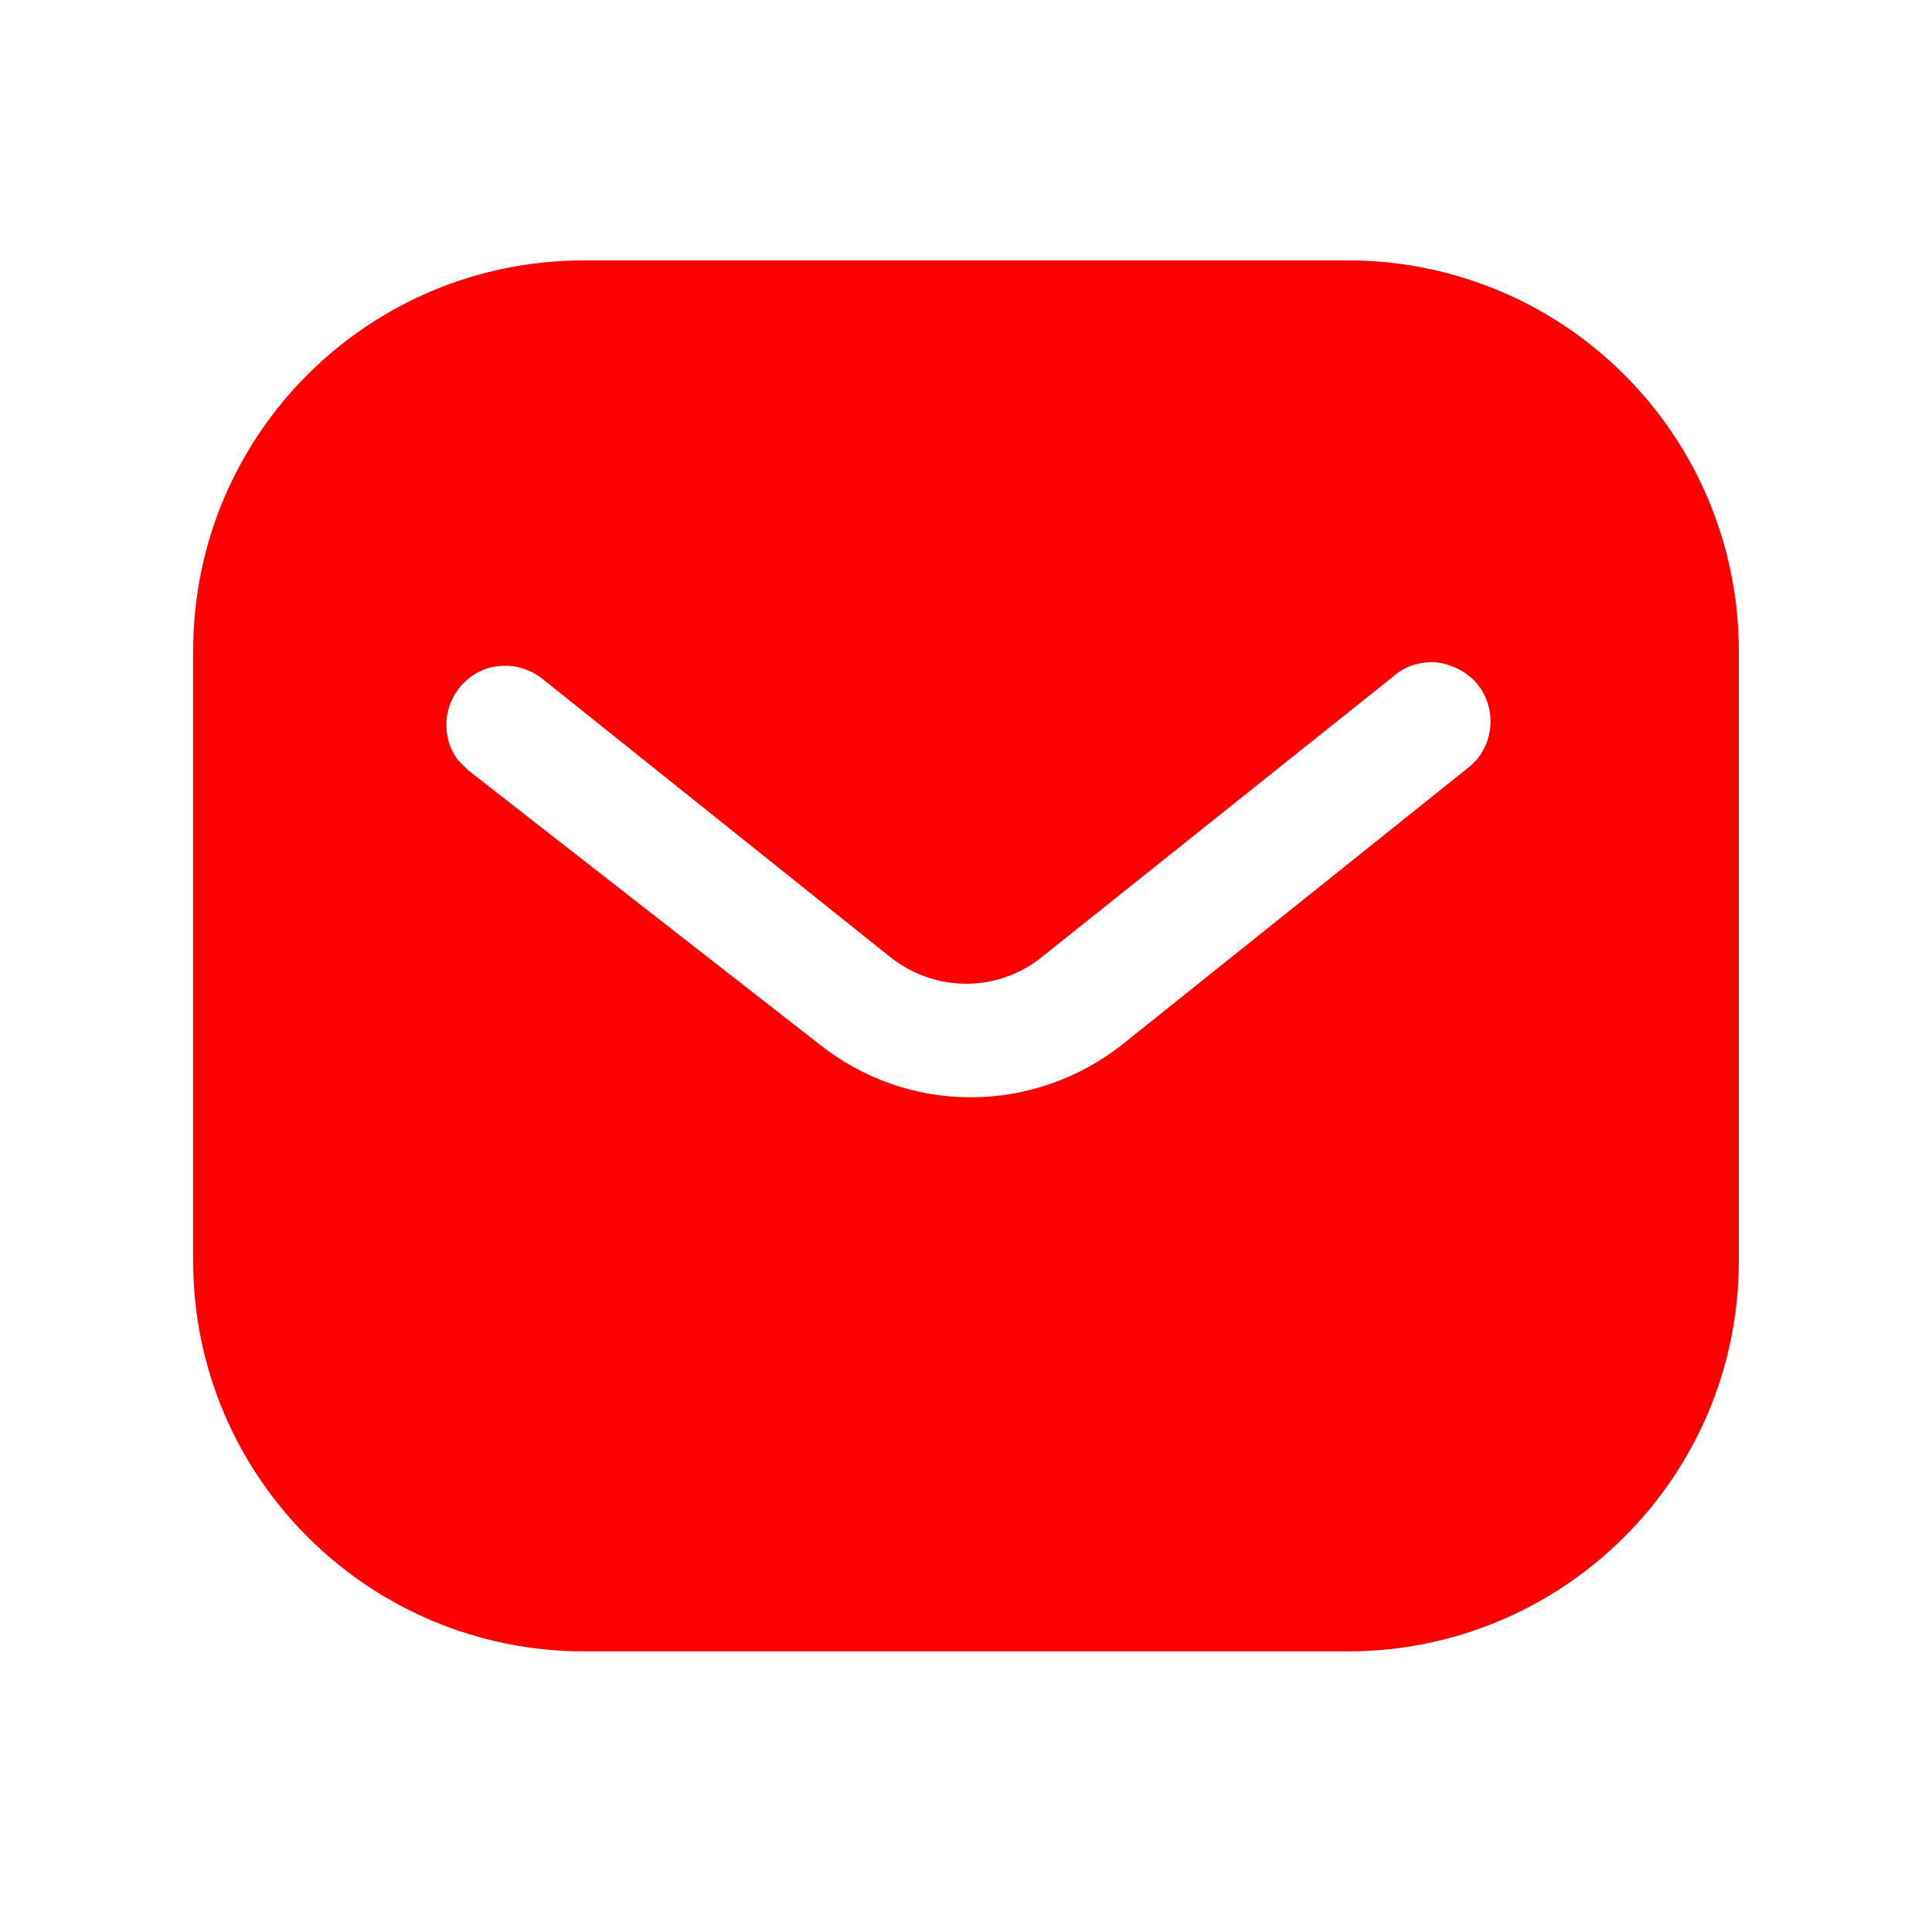 <svg width="25" height="25" viewBox="0 0 25 25" fill="none" xmlns="http://www.w3.org/2000/svg">
<path d="M17.439 3.369C18.78 3.369 20.07 3.899 21.019 4.85C21.969 5.799 22.5 7.079 22.5 8.419V16.319C22.5 19.109 20.23 21.369 17.439 21.369H7.56C4.769 21.369 2.5 19.109 2.5 16.319V8.419C2.5 5.629 4.759 3.369 7.56 3.369H17.439ZM18.57 8.569C18.36 8.558 18.16 8.629 18.009 8.769L13.5 12.369C12.92 12.85 12.089 12.85 11.5 12.369L7 8.769C6.689 8.539 6.259 8.569 6 8.839C5.73 9.109 5.7 9.539 5.929 9.839L6.06 9.969L10.61 13.519C11.17 13.959 11.849 14.199 12.56 14.199C13.269 14.199 13.96 13.959 14.519 13.519L19.03 9.909L19.11 9.829C19.349 9.539 19.349 9.119 19.099 8.829C18.96 8.68 18.769 8.589 18.57 8.569Z" fill="#FF0000"/>
</svg>
